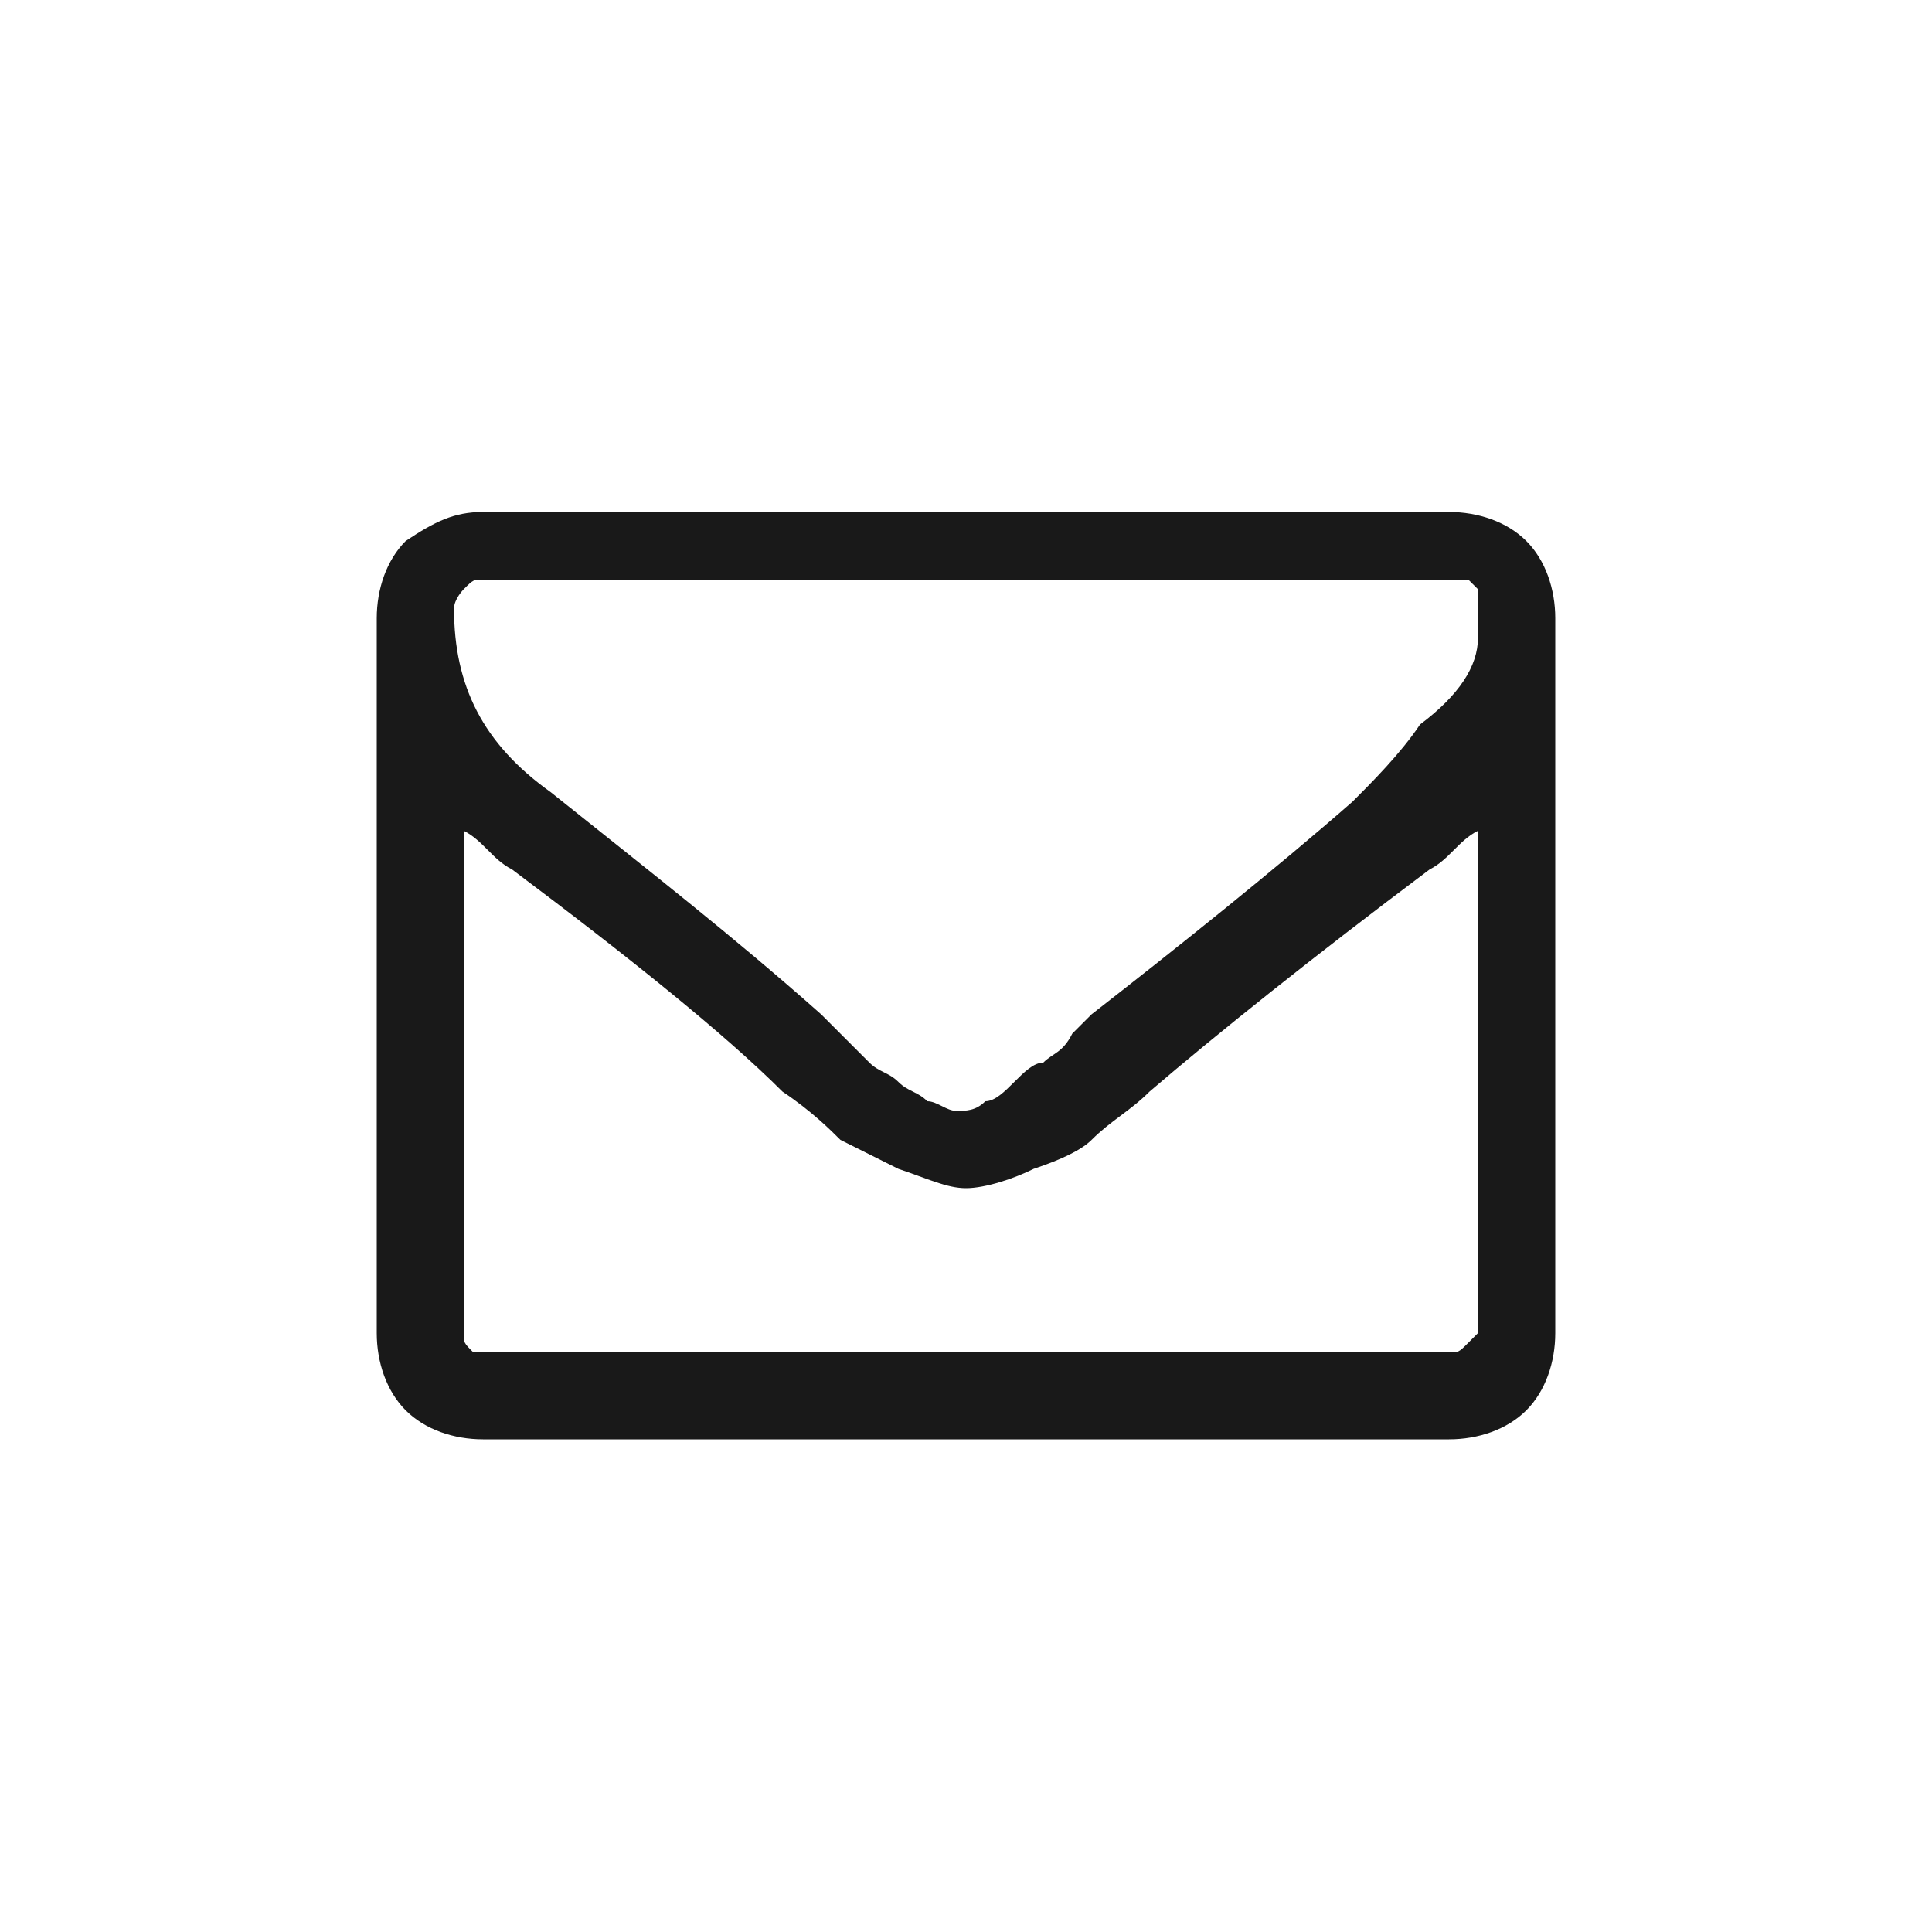 <?xml version="1.0" encoding="utf-8"?>
<!-- Generator: Adobe Illustrator 19.1.0, SVG Export Plug-In . SVG Version: 6.00 Build 0)  -->
<svg version="1.1" id="Layer_1" xmlns="http://www.w3.org/2000/svg" xmlns:xlink="http://www.w3.org/1999/xlink" x="0px" y="0px"
	 viewBox="0 0 20 20" style="enable-background:new 0 0 20 20;" xml:space="preserve">
<style type="text/css">
	.st0{fill:#191919;}
</style>
<g>
	<path class="st0" d="M-13.5,5.5v9.1c0,0.4-0.2,0.8-0.5,1.1c-0.3,0.3-0.7,0.5-1.1,0.5h-9.1c-0.4,0-0.8-0.2-1.1-0.5
		c-0.3-0.3-0.5-0.7-0.5-1.1V5.5c0-0.4,0.2-0.8,0.5-1.1c0.3-0.3,0.7-0.5,1.1-0.5h9.1c0.4,0,0.8,0.2,1.1,0.5
		C-13.7,4.7-13.5,5.1-13.5,5.5z M-14.9,14.3V9.1H-16c0.1,0.3,0.2,0.7,0.2,1c0,0.7-0.2,1.3-0.5,1.8c-0.3,0.6-0.8,1-1.4,1.3
		c-0.6,0.3-1.2,0.5-1.9,0.5c-1,0-1.9-0.4-2.7-1.1c-0.7-0.7-1.1-1.6-1.1-2.6c0-0.4,0.1-0.7,0.2-1h-1.1v5.2c0,0.1,0,0.3,0.1,0.3
		c0.1,0.1,0.2,0.1,0.3,0.1h8.5c0.1,0,0.2,0,0.3-0.1C-14.9,14.6-14.9,14.4-14.9,14.3z M-17.9,11.7c0.5-0.5,0.7-1,0.7-1.7
		c0-0.7-0.2-1.2-0.7-1.7c-0.5-0.5-1.1-0.7-1.7-0.7c-0.7,0-1.2,0.2-1.7,0.7c-0.5,0.5-0.7,1-0.7,1.7c0,0.7,0.2,1.2,0.7,1.7
		c0.5,0.5,1.1,0.7,1.7,0.7C-18.9,12.4-18.3,12.2-17.9,11.7z M-14.9,7.2V5.9c0-0.1-0.1-0.3-0.2-0.4c-0.1-0.1-0.2-0.2-0.4-0.2h-1.4
		c-0.2,0-0.3,0.1-0.4,0.2c-0.1,0.1-0.2,0.2-0.2,0.4v1.3c0,0.2,0.1,0.3,0.2,0.4c0.1,0.1,0.2,0.2,0.4,0.2h1.4c0.2,0,0.3-0.1,0.4-0.2
		C-14.9,7.5-14.9,7.4-14.9,7.2z"/>
</g>
<g>
	<path class="st0" d="M41.5,4c0,0.7,0,1.4,0,2.1c-0.1,0-0.1,0-0.2,0c-0.4,0-0.8,0-1.2,0c-0.4,0-0.6,0.1-0.6,0.6c0,0.4,0,0.8,0,1.3
		c0.6,0,1.3,0,1.9,0c0,0.2,0,0.5-0.1,0.7c0,0.4-0.1,0.9-0.1,1.3c0,0.1,0,0.1-0.1,0.1c-0.5,0-0.9,0-1.4,0c-0.1,0-0.1,0-0.2,0
		c0,2.1,0,4.1,0,6.2c-0.8,0-1.6,0-2.5,0c0-2,0-4.1,0-6.1c-0.4,0-0.8,0-1.3,0c0-0.7,0-1.4,0-2.1c0.4,0,0.8,0,1.3,0c0-0.1,0-0.1,0-0.2
		c0-0.6,0-1.2,0-1.8c0-0.7,0.3-1.3,1-1.6C38.5,4.1,39,4,39.5,4C40.1,4,40.8,4,41.5,4C41.4,4,41.4,4,41.5,4z"/>
</g>
<g>
	<path class="st0" d="M16.1,6.4v7.4c0,0.3-0.1,0.6-0.3,0.8c-0.2,0.2-0.5,0.3-0.8,0.3H5c-0.3,0-0.6-0.1-0.8-0.3
		c-0.2-0.2-0.3-0.5-0.3-0.8V6.4c0-0.3,0.1-0.6,0.3-0.8C4.5,5.4,4.7,5.3,5,5.3h10c0.3,0,0.6,0.1,0.8,0.3C16,5.8,16.1,6.1,16.1,6.4z
		 M15.3,6.6C15.3,6.6,15.3,6.6,15.3,6.6c0-0.1,0-0.1,0-0.2c0,0,0-0.1,0-0.1c0,0,0-0.1,0-0.1c0,0,0,0,0-0.1c0,0,0,0-0.1-0.1
		c0,0-0.1,0-0.1,0H5c-0.1,0-0.1,0-0.2,0.1c0,0-0.1,0.1-0.1,0.2c0,0.8,0.3,1.4,1,1.9C6.7,9,7.6,9.7,8.5,10.5c0,0,0.1,0.1,0.2,0.2
		c0.1,0.1,0.2,0.2,0.3,0.3c0.1,0.1,0.2,0.1,0.3,0.2c0.1,0.1,0.2,0.1,0.3,0.2c0.1,0,0.2,0.1,0.3,0.1h0h0c0.1,0,0.2,0,0.3-0.1
		c0.1,0,0.2-0.1,0.3-0.2c0.1-0.1,0.2-0.2,0.3-0.2c0.1-0.1,0.2-0.1,0.3-0.3c0.1-0.1,0.2-0.2,0.2-0.2c0.9-0.7,1.9-1.5,2.7-2.2
		c0.2-0.2,0.5-0.5,0.7-0.8C15.1,7.2,15.3,6.9,15.3,6.6z M15.3,13.8V8.6C15.1,8.7,15,8.9,14.8,9c-1.2,0.9-2.2,1.7-2.9,2.3
		c-0.2,0.2-0.4,0.3-0.6,0.5c-0.1,0.1-0.3,0.2-0.6,0.3c-0.2,0.1-0.5,0.2-0.7,0.2h0h0c-0.2,0-0.4-0.1-0.7-0.2
		c-0.2-0.1-0.4-0.2-0.6-0.3c-0.1-0.1-0.3-0.3-0.6-0.5C7.5,10.7,6.5,9.9,5.3,9C5.1,8.9,5,8.7,4.8,8.6v5.2c0,0.1,0,0.1,0.1,0.2
		C4.9,14,5,14,5,14h10c0.1,0,0.1,0,0.2-0.1C15.2,13.9,15.3,13.8,15.3,13.8z"/>
</g>
</svg>
